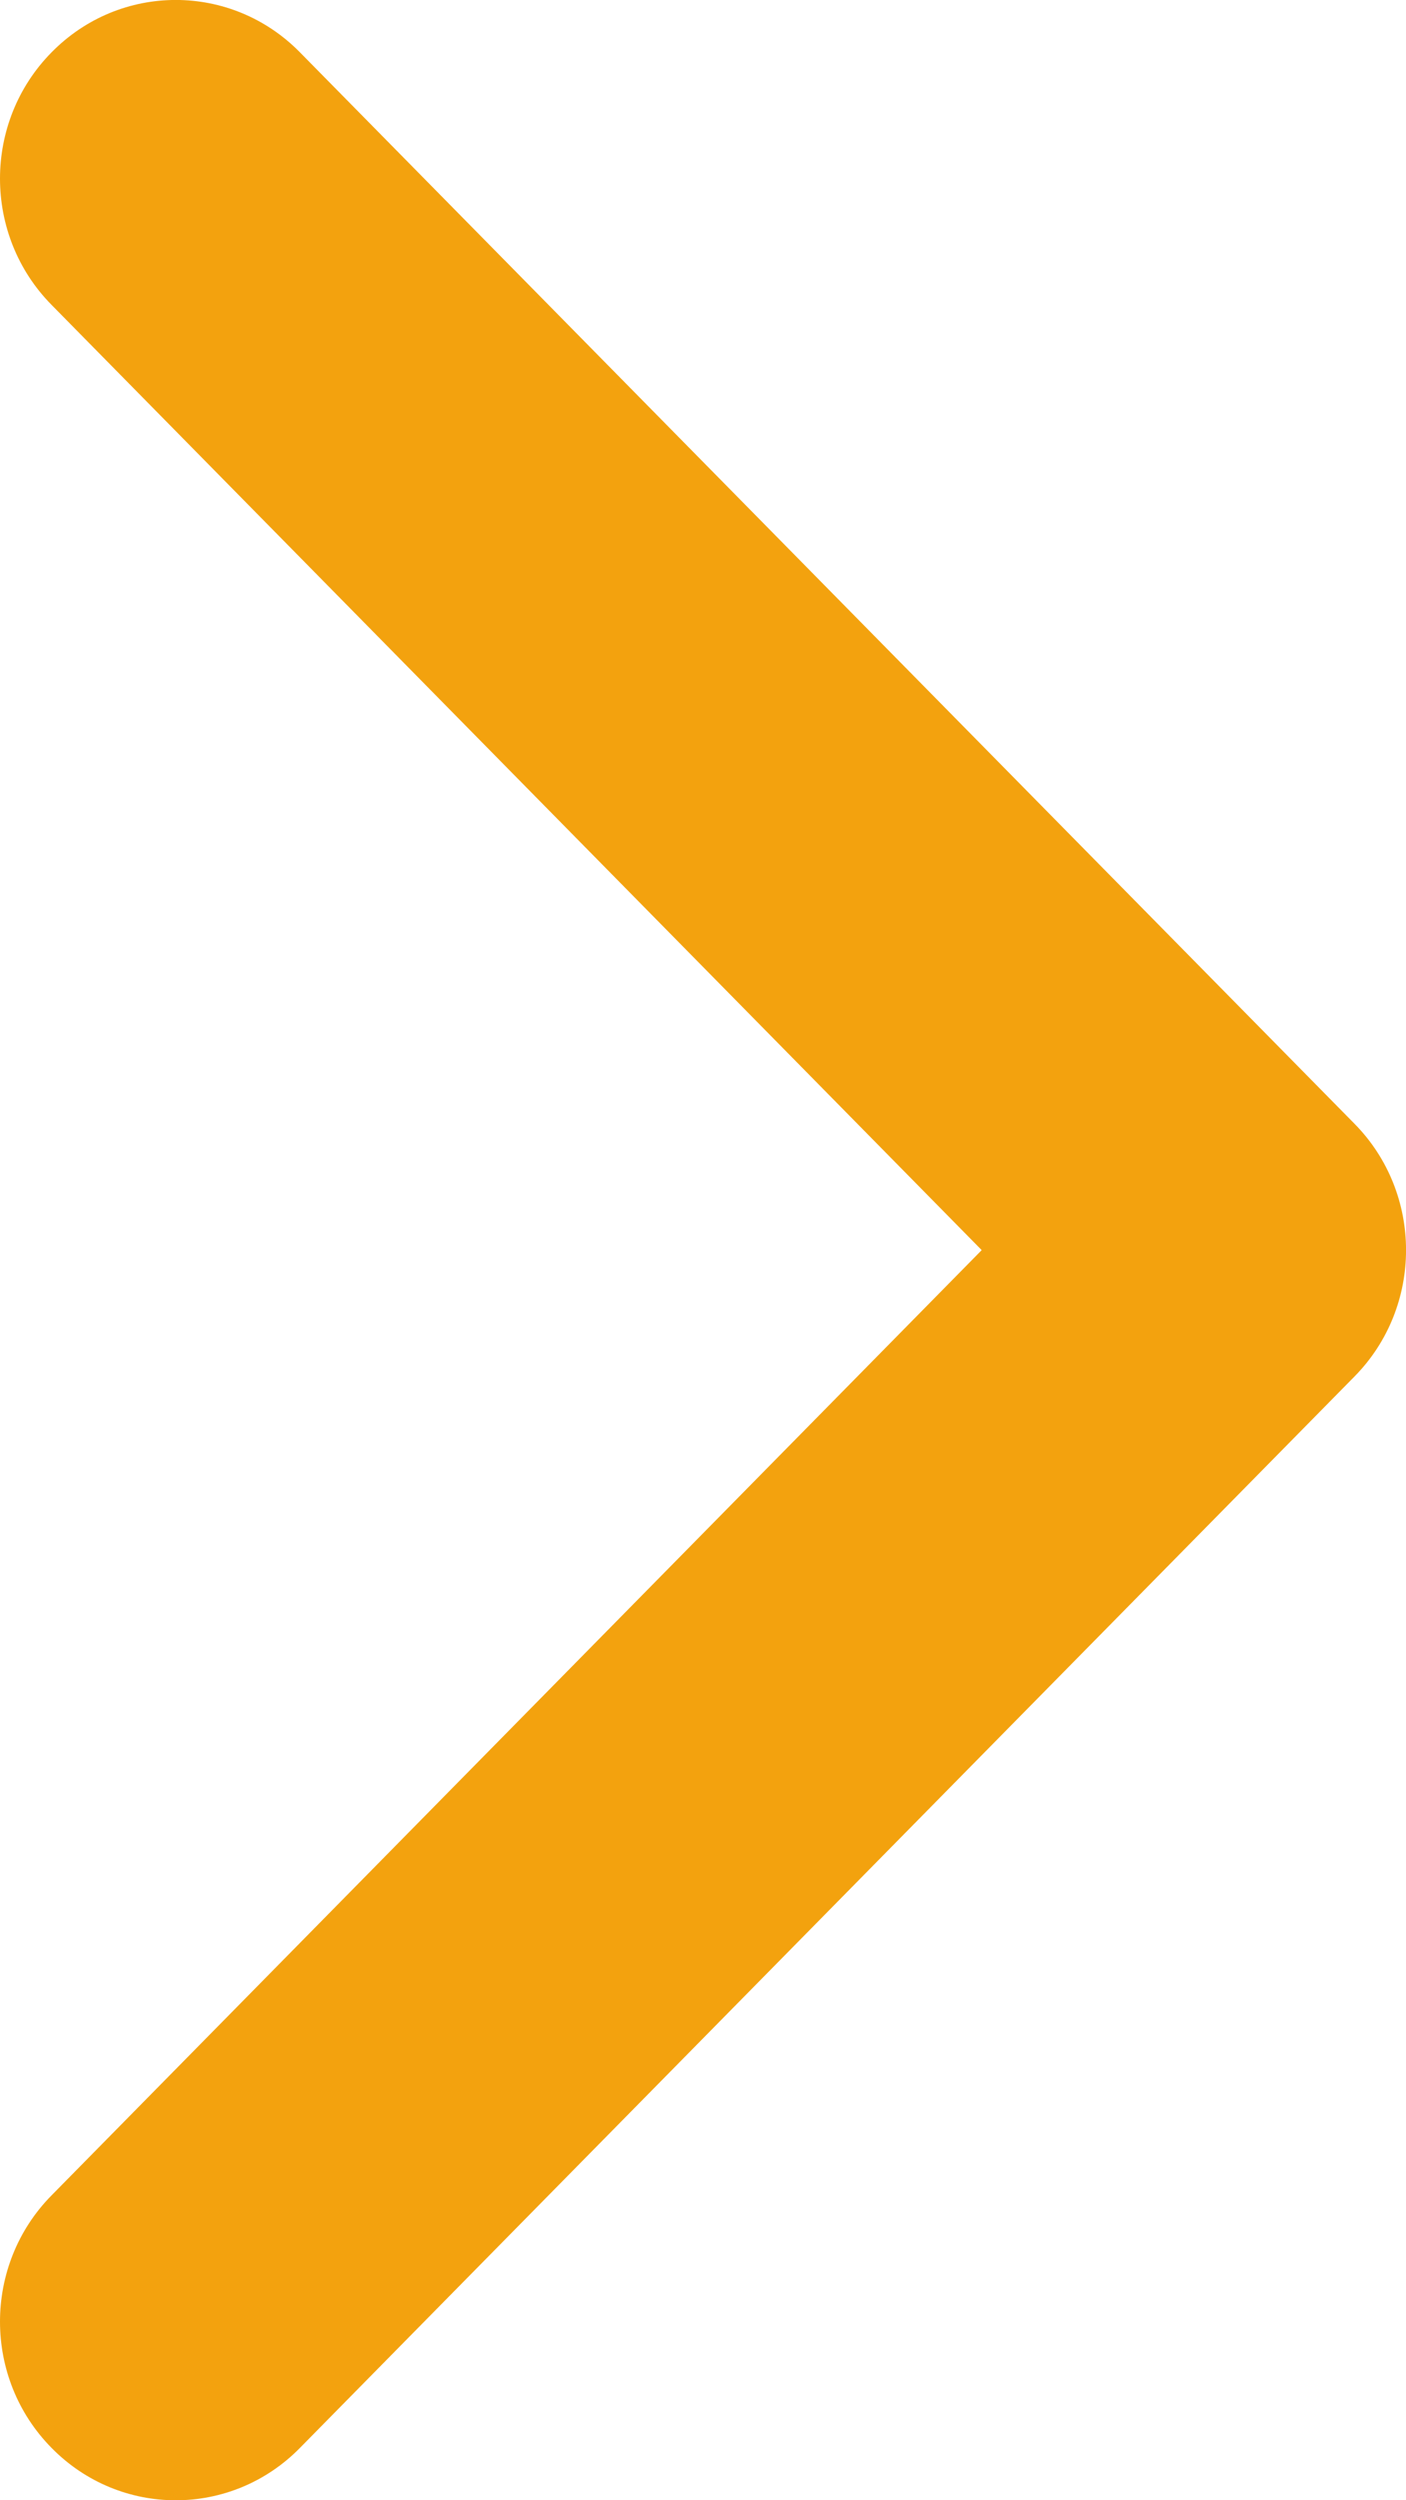 <svg width="9" height="16" viewBox="0 0 9 16" fill="none" xmlns="http://www.w3.org/2000/svg">
<path fill-rule="evenodd" clip-rule="evenodd" d="M0.33 0.335C-0.11 0.781 -0.11 1.505 0.33 1.951L6.284 8L0.33 14.049C-0.11 14.495 -0.11 15.219 0.33 15.665C0.769 16.112 1.481 16.112 1.92 15.665L8.671 8.808C9.11 8.362 9.11 7.638 8.671 7.192L1.92 0.335C1.481 -0.112 0.769 -0.112 0.33 0.335Z" fill="#F3A20E"/>
</svg>
